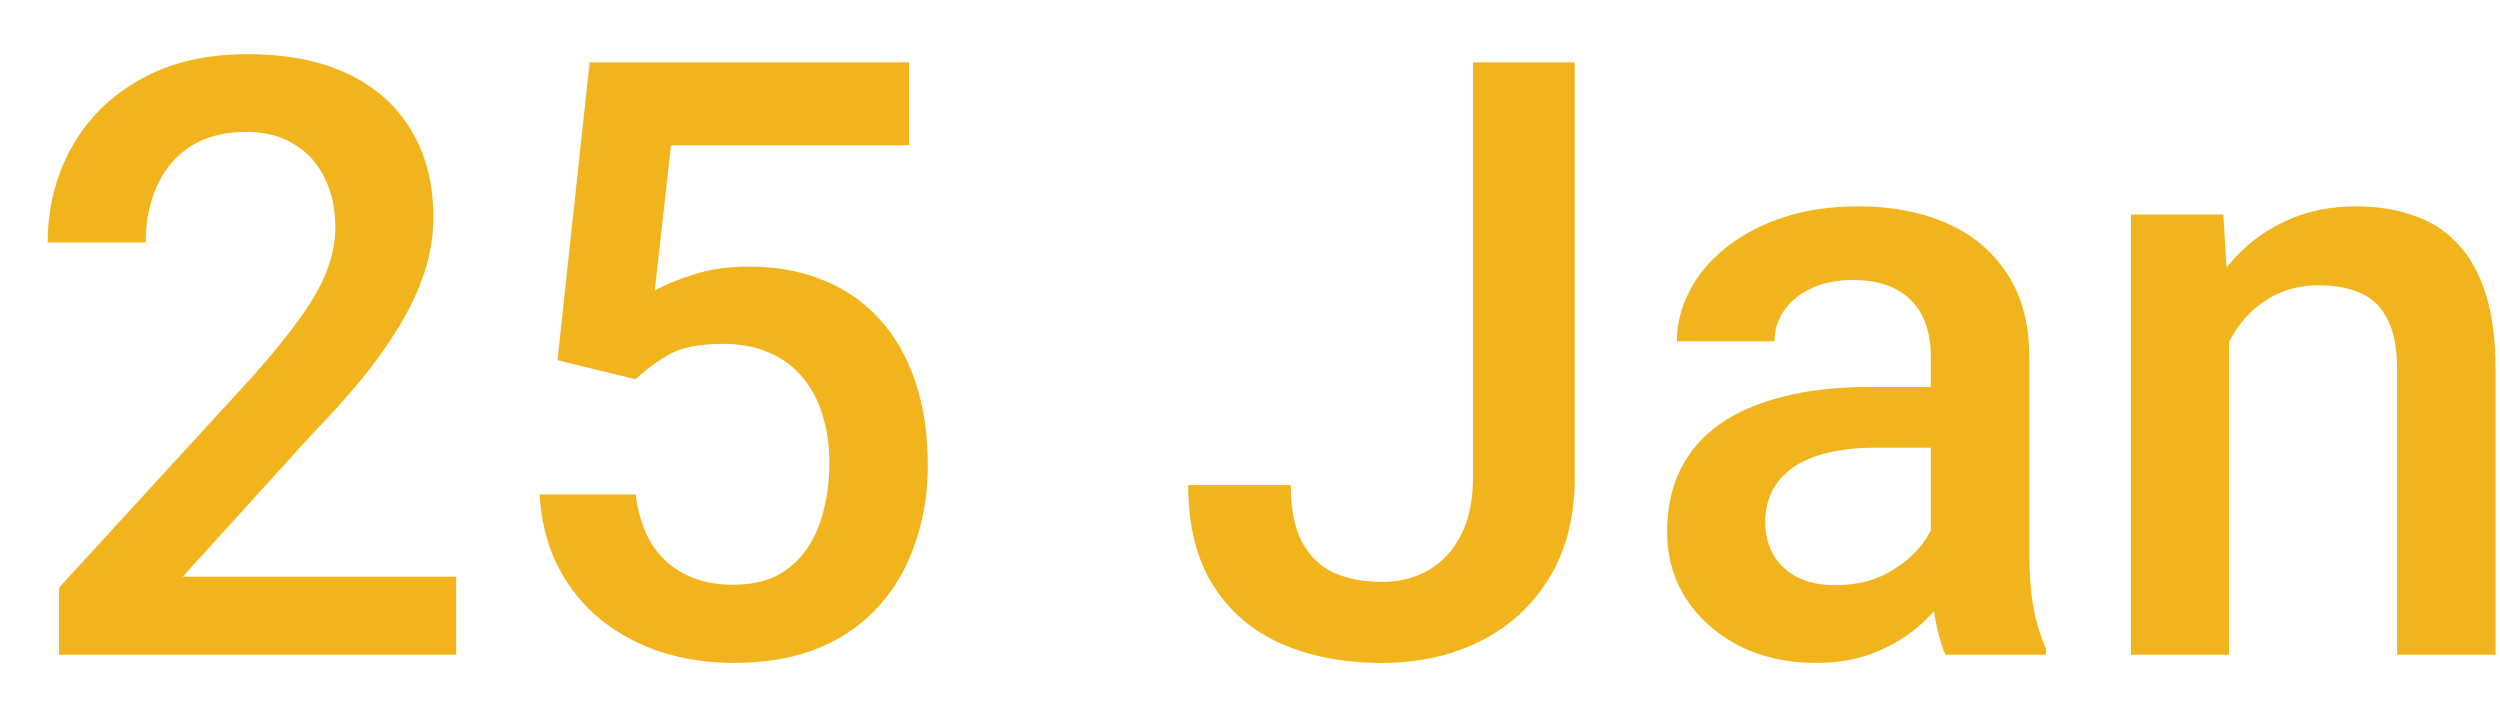 <svg width="42" height="12" viewBox="0 0 42 12" fill="none" xmlns="http://www.w3.org/2000/svg">
<path d="M7.664 9.688V11H0.992V9.872L4.232 6.338C4.588 5.937 4.868 5.59 5.073 5.299C5.278 5.007 5.422 4.745 5.504 4.513C5.59 4.276 5.634 4.046 5.634 3.822C5.634 3.508 5.575 3.232 5.456 2.995C5.342 2.754 5.173 2.564 4.95 2.428C4.727 2.286 4.456 2.216 4.137 2.216C3.768 2.216 3.458 2.296 3.207 2.455C2.956 2.615 2.767 2.836 2.64 3.118C2.512 3.396 2.448 3.715 2.448 4.075H0.801C0.801 3.496 0.933 2.968 1.197 2.489C1.462 2.006 1.844 1.623 2.346 1.341C2.847 1.054 3.451 0.91 4.157 0.91C4.823 0.91 5.388 1.022 5.853 1.245C6.317 1.468 6.671 1.785 6.912 2.195C7.158 2.605 7.281 3.091 7.281 3.651C7.281 3.961 7.231 4.269 7.131 4.574C7.031 4.88 6.887 5.185 6.7 5.49C6.518 5.791 6.301 6.094 6.051 6.399C5.8 6.7 5.524 7.006 5.224 7.315L3.07 9.688H7.664ZM10.679 6.372L9.366 6.051L9.906 1.047H15.273V2.441H11.273L11 4.882C11.155 4.791 11.369 4.702 11.643 4.615C11.916 4.524 12.228 4.479 12.579 4.479C13.049 4.479 13.468 4.556 13.837 4.711C14.211 4.861 14.527 5.082 14.787 5.374C15.047 5.661 15.245 6.012 15.382 6.427C15.519 6.837 15.587 7.299 15.587 7.814C15.587 8.275 15.519 8.705 15.382 9.106C15.25 9.507 15.049 9.861 14.78 10.166C14.511 10.471 14.172 10.711 13.762 10.884C13.356 11.052 12.875 11.137 12.319 11.137C11.905 11.137 11.506 11.078 11.123 10.959C10.745 10.836 10.405 10.656 10.104 10.419C9.804 10.177 9.562 9.881 9.38 9.53C9.198 9.175 9.093 8.767 9.065 8.307H10.679C10.72 8.63 10.809 8.906 10.945 9.134C11.087 9.357 11.273 9.528 11.506 9.646C11.738 9.765 12.007 9.824 12.312 9.824C12.591 9.824 12.83 9.776 13.03 9.681C13.231 9.58 13.397 9.439 13.529 9.257C13.666 9.07 13.766 8.851 13.83 8.601C13.898 8.35 13.933 8.072 13.933 7.767C13.933 7.475 13.894 7.208 13.816 6.967C13.743 6.725 13.632 6.516 13.481 6.338C13.336 6.16 13.151 6.023 12.928 5.928C12.704 5.827 12.447 5.777 12.155 5.777C11.763 5.777 11.463 5.834 11.253 5.948C11.048 6.062 10.856 6.203 10.679 6.372ZM24.747 8.013V1.047H26.456V8.013C26.456 8.674 26.315 9.236 26.032 9.701C25.75 10.166 25.365 10.521 24.877 10.768C24.389 11.014 23.836 11.137 23.216 11.137C22.582 11.137 22.02 11.03 21.527 10.815C21.04 10.601 20.657 10.273 20.379 9.831C20.101 9.389 19.962 8.828 19.962 8.149H21.685C21.685 8.541 21.746 8.858 21.869 9.1C21.997 9.337 22.174 9.51 22.402 9.619C22.635 9.724 22.906 9.776 23.216 9.776C23.512 9.776 23.774 9.71 24.002 9.578C24.234 9.441 24.417 9.243 24.549 8.983C24.681 8.719 24.747 8.396 24.747 8.013ZM32.438 9.517V5.989C32.438 5.725 32.39 5.497 32.294 5.306C32.198 5.114 32.052 4.966 31.856 4.861C31.665 4.757 31.424 4.704 31.132 4.704C30.863 4.704 30.631 4.75 30.435 4.841C30.239 4.932 30.086 5.055 29.977 5.21C29.867 5.365 29.812 5.54 29.812 5.736H28.172C28.172 5.445 28.242 5.162 28.384 4.889C28.525 4.615 28.73 4.371 28.999 4.157C29.268 3.943 29.589 3.774 29.963 3.651C30.337 3.528 30.756 3.467 31.221 3.467C31.777 3.467 32.269 3.56 32.697 3.747C33.13 3.934 33.47 4.216 33.716 4.595C33.967 4.968 34.092 5.438 34.092 6.003V9.291C34.092 9.628 34.115 9.931 34.16 10.2C34.21 10.464 34.281 10.695 34.372 10.891V11H32.684C32.606 10.822 32.545 10.597 32.499 10.323C32.458 10.045 32.438 9.776 32.438 9.517ZM32.677 6.502L32.69 7.521H31.508C31.203 7.521 30.934 7.55 30.701 7.609C30.469 7.664 30.275 7.746 30.12 7.855C29.965 7.965 29.849 8.097 29.771 8.252C29.694 8.407 29.655 8.582 29.655 8.778C29.655 8.974 29.701 9.154 29.792 9.318C29.883 9.478 30.015 9.603 30.189 9.694C30.366 9.785 30.58 9.831 30.831 9.831C31.168 9.831 31.462 9.763 31.713 9.626C31.968 9.485 32.169 9.314 32.315 9.113C32.46 8.908 32.538 8.715 32.547 8.532L33.08 9.264C33.025 9.451 32.932 9.651 32.8 9.865C32.668 10.079 32.495 10.284 32.28 10.48C32.071 10.672 31.818 10.829 31.521 10.952C31.23 11.075 30.893 11.137 30.51 11.137C30.027 11.137 29.596 11.041 29.218 10.85C28.84 10.654 28.543 10.392 28.329 10.063C28.115 9.731 28.008 9.355 28.008 8.936C28.008 8.544 28.081 8.197 28.227 7.896C28.377 7.591 28.596 7.336 28.883 7.131C29.174 6.926 29.53 6.771 29.949 6.666C30.369 6.557 30.847 6.502 31.385 6.502H32.677ZM37.448 5.183V11H35.801V3.604H37.352L37.448 5.183ZM37.154 7.028L36.621 7.021C36.626 6.497 36.699 6.017 36.84 5.579C36.986 5.142 37.186 4.766 37.441 4.451C37.701 4.137 38.011 3.895 38.371 3.727C38.731 3.553 39.132 3.467 39.574 3.467C39.93 3.467 40.251 3.517 40.538 3.617C40.83 3.713 41.078 3.87 41.283 4.089C41.493 4.308 41.652 4.592 41.762 4.943C41.871 5.29 41.926 5.716 41.926 6.222V11H40.272V6.215C40.272 5.859 40.219 5.579 40.114 5.374C40.014 5.164 39.866 5.016 39.67 4.93C39.478 4.839 39.239 4.793 38.952 4.793C38.67 4.793 38.417 4.852 38.193 4.971C37.97 5.089 37.781 5.251 37.626 5.456C37.476 5.661 37.359 5.898 37.277 6.167C37.195 6.436 37.154 6.723 37.154 7.028Z" fill="#F1B41C"/>
</svg>
